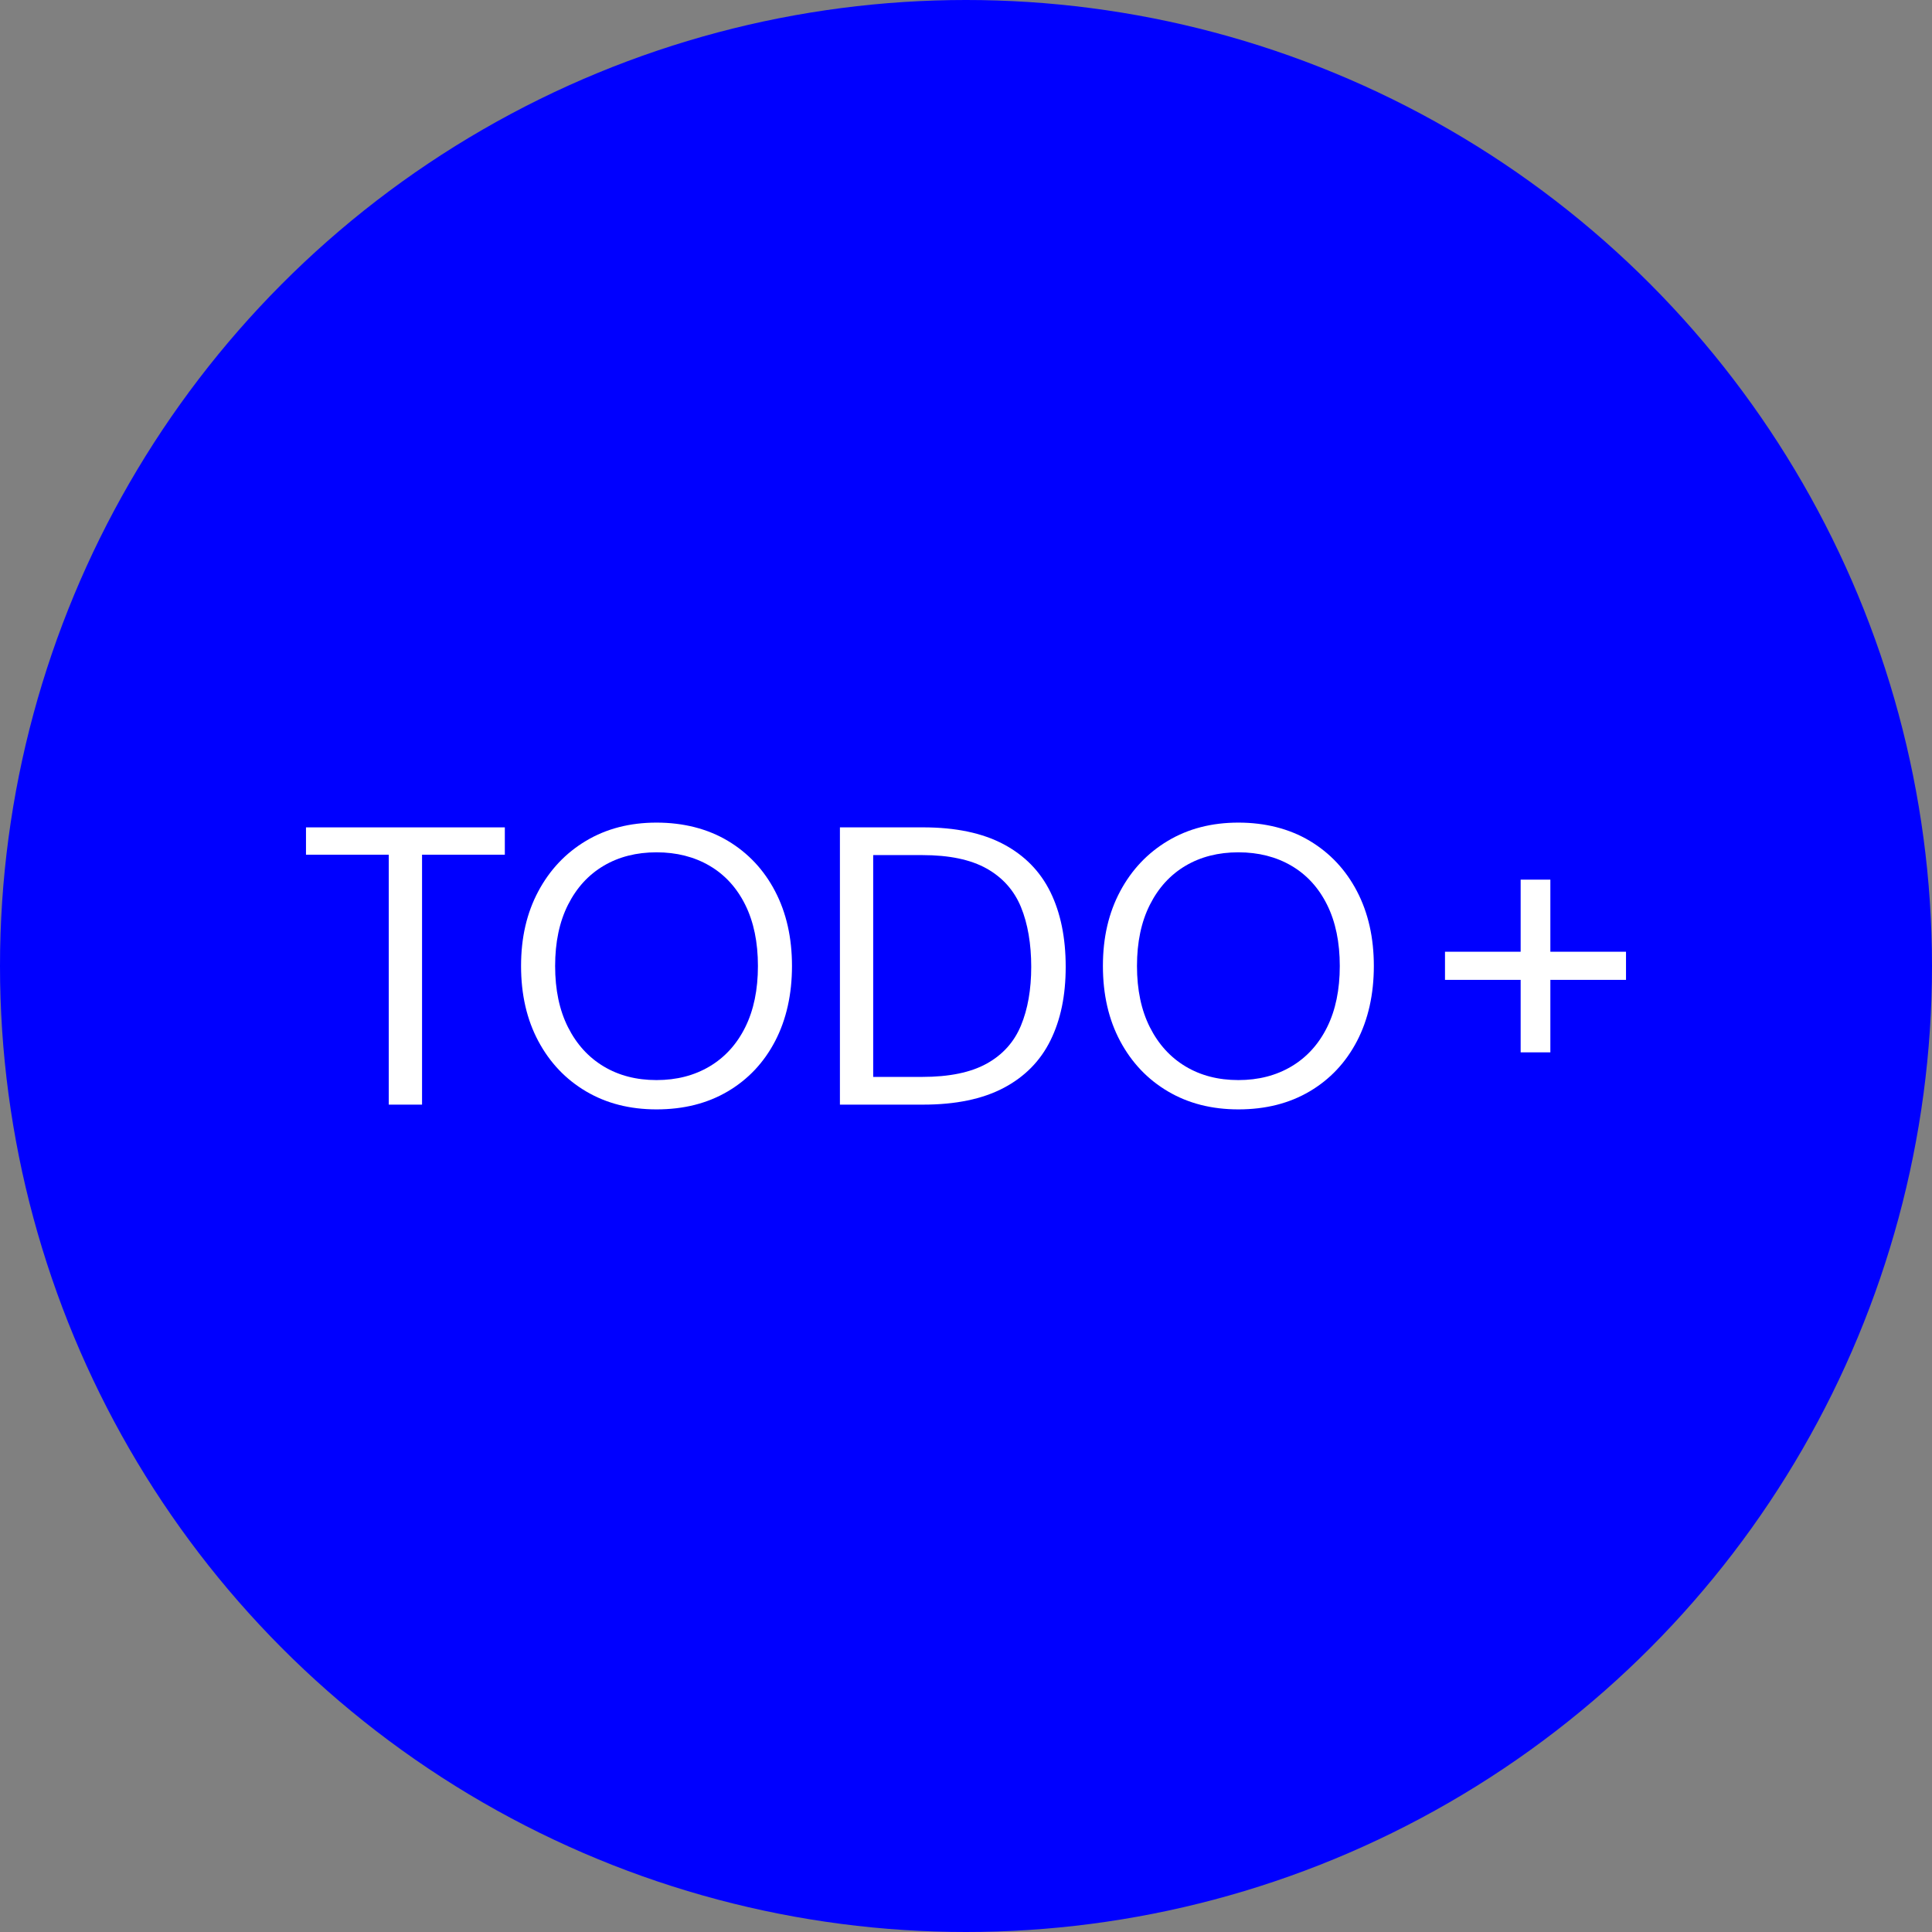 <?xml version="1.0" encoding="UTF-8"?>
<svg id="Layer_1" xmlns="http://www.w3.org/2000/svg" viewBox="0 0 1956.96 1956.96">
  <rect x="0" y="0" width="1956.96" height="1956.96" fill="#808080" stroke="none"/>
  <defs>
    <style>
      .cls-1 {
        fill: #fff;
      }

      .cls-2 {
        fill: blue;
      }
    </style>
  </defs>
  <circle class="cls-2" cx="978.48" cy="978.48" r="978.48"/>
  <g>
    <path class="cls-1" d="M393.79,1118.9v-253.16h-83.85v-27.68h201.41v27.68h-83.85v253.16h-33.7Z"/>
    <path class="cls-1" d="M665.01,1123.72c-27.02,0-50.82-6.08-71.42-18.26-20.6-12.17-36.71-29.15-48.35-50.95-11.63-21.8-17.45-47.14-17.45-76.03s5.82-53.82,17.45-75.63c11.64-21.8,27.75-38.85,48.35-51.15,20.59-12.3,44.4-18.46,71.42-18.46s51.62,6.16,72.22,18.46c20.59,12.31,36.57,29.36,47.94,51.15,11.37,21.8,17.05,47.01,17.05,75.63s-5.69,54.23-17.05,76.03c-11.37,21.8-27.35,38.79-47.94,50.95-20.6,12.17-44.67,18.26-72.22,18.26ZM665.01,1094.03c20.32,0,38.25-4.61,53.76-13.84,15.51-9.23,27.55-22.47,36.11-39.72,8.56-17.25,12.84-37.91,12.84-61.99s-4.28-44.74-12.84-61.99c-8.56-17.25-20.6-30.42-36.11-39.52-15.52-9.09-33.44-13.64-53.76-13.64s-38.18,4.55-53.56,13.64c-15.38,9.1-27.42,22.27-36.11,39.52-8.69,17.25-13.04,37.91-13.04,61.99s4.34,44.73,13.04,61.99c8.69,17.25,20.72,30.49,36.11,39.72,15.38,9.23,33.23,13.84,53.56,13.84Z"/>
    <path class="cls-1" d="M850.77,1118.9v-280.85h84.25c32.9,0,60.04,5.69,81.45,17.05,21.4,11.37,37.24,27.55,47.54,48.55,10.29,21,15.45,46.21,15.45,75.63s-5.15,53.76-15.45,74.63c-10.3,20.86-26.15,36.91-47.54,48.14-21.4,11.23-48.55,16.85-81.45,16.85h-84.25ZM884.47,1090.82h49.75c27.28,0,49.01-4.48,65.2-13.44,16.18-8.96,27.75-21.8,34.7-38.52,6.95-16.71,10.43-36.57,10.43-59.58s-3.48-43.73-10.43-60.58c-6.96-16.85-18.52-29.82-34.7-38.92-16.19-9.09-37.92-13.64-65.2-13.64h-49.75v224.68Z"/>
    <path class="cls-1" d="M1254.38,1123.72c-27.02,0-50.82-6.08-71.42-18.26-20.6-12.17-36.71-29.15-48.35-50.95-11.64-21.8-17.45-47.14-17.45-76.03s5.82-53.82,17.45-75.63c11.63-21.8,27.75-38.85,48.35-51.15,20.59-12.3,44.4-18.46,71.42-18.46s51.62,6.16,72.22,18.46c20.59,12.31,36.57,29.36,47.94,51.15,11.37,21.8,17.05,47.01,17.05,75.63s-5.69,54.23-17.05,76.03c-11.37,21.8-27.35,38.79-47.94,50.95-20.6,12.17-44.67,18.26-72.22,18.26ZM1254.38,1094.03c20.32,0,38.25-4.61,53.76-13.84,15.51-9.23,27.55-22.47,36.11-39.72,8.56-17.25,12.84-37.91,12.84-61.99s-4.28-44.74-12.84-61.99c-8.56-17.25-20.6-30.42-36.11-39.52-15.52-9.09-33.44-13.64-53.76-13.64s-38.18,4.55-53.56,13.64c-15.38,9.1-27.42,22.27-36.11,39.52-8.7,17.25-13.04,37.91-13.04,61.99s4.34,44.73,13.04,61.99c8.69,17.25,20.72,30.49,36.11,39.72,15.38,9.23,33.23,13.84,53.56,13.84Z"/>
    <path class="cls-1" d="M1463.67,992.52v-28.49h183.35v28.49h-183.35ZM1540.3,1065.94v-174.93h30.09v174.93h-30.09Z"/>
  </g>
</svg>